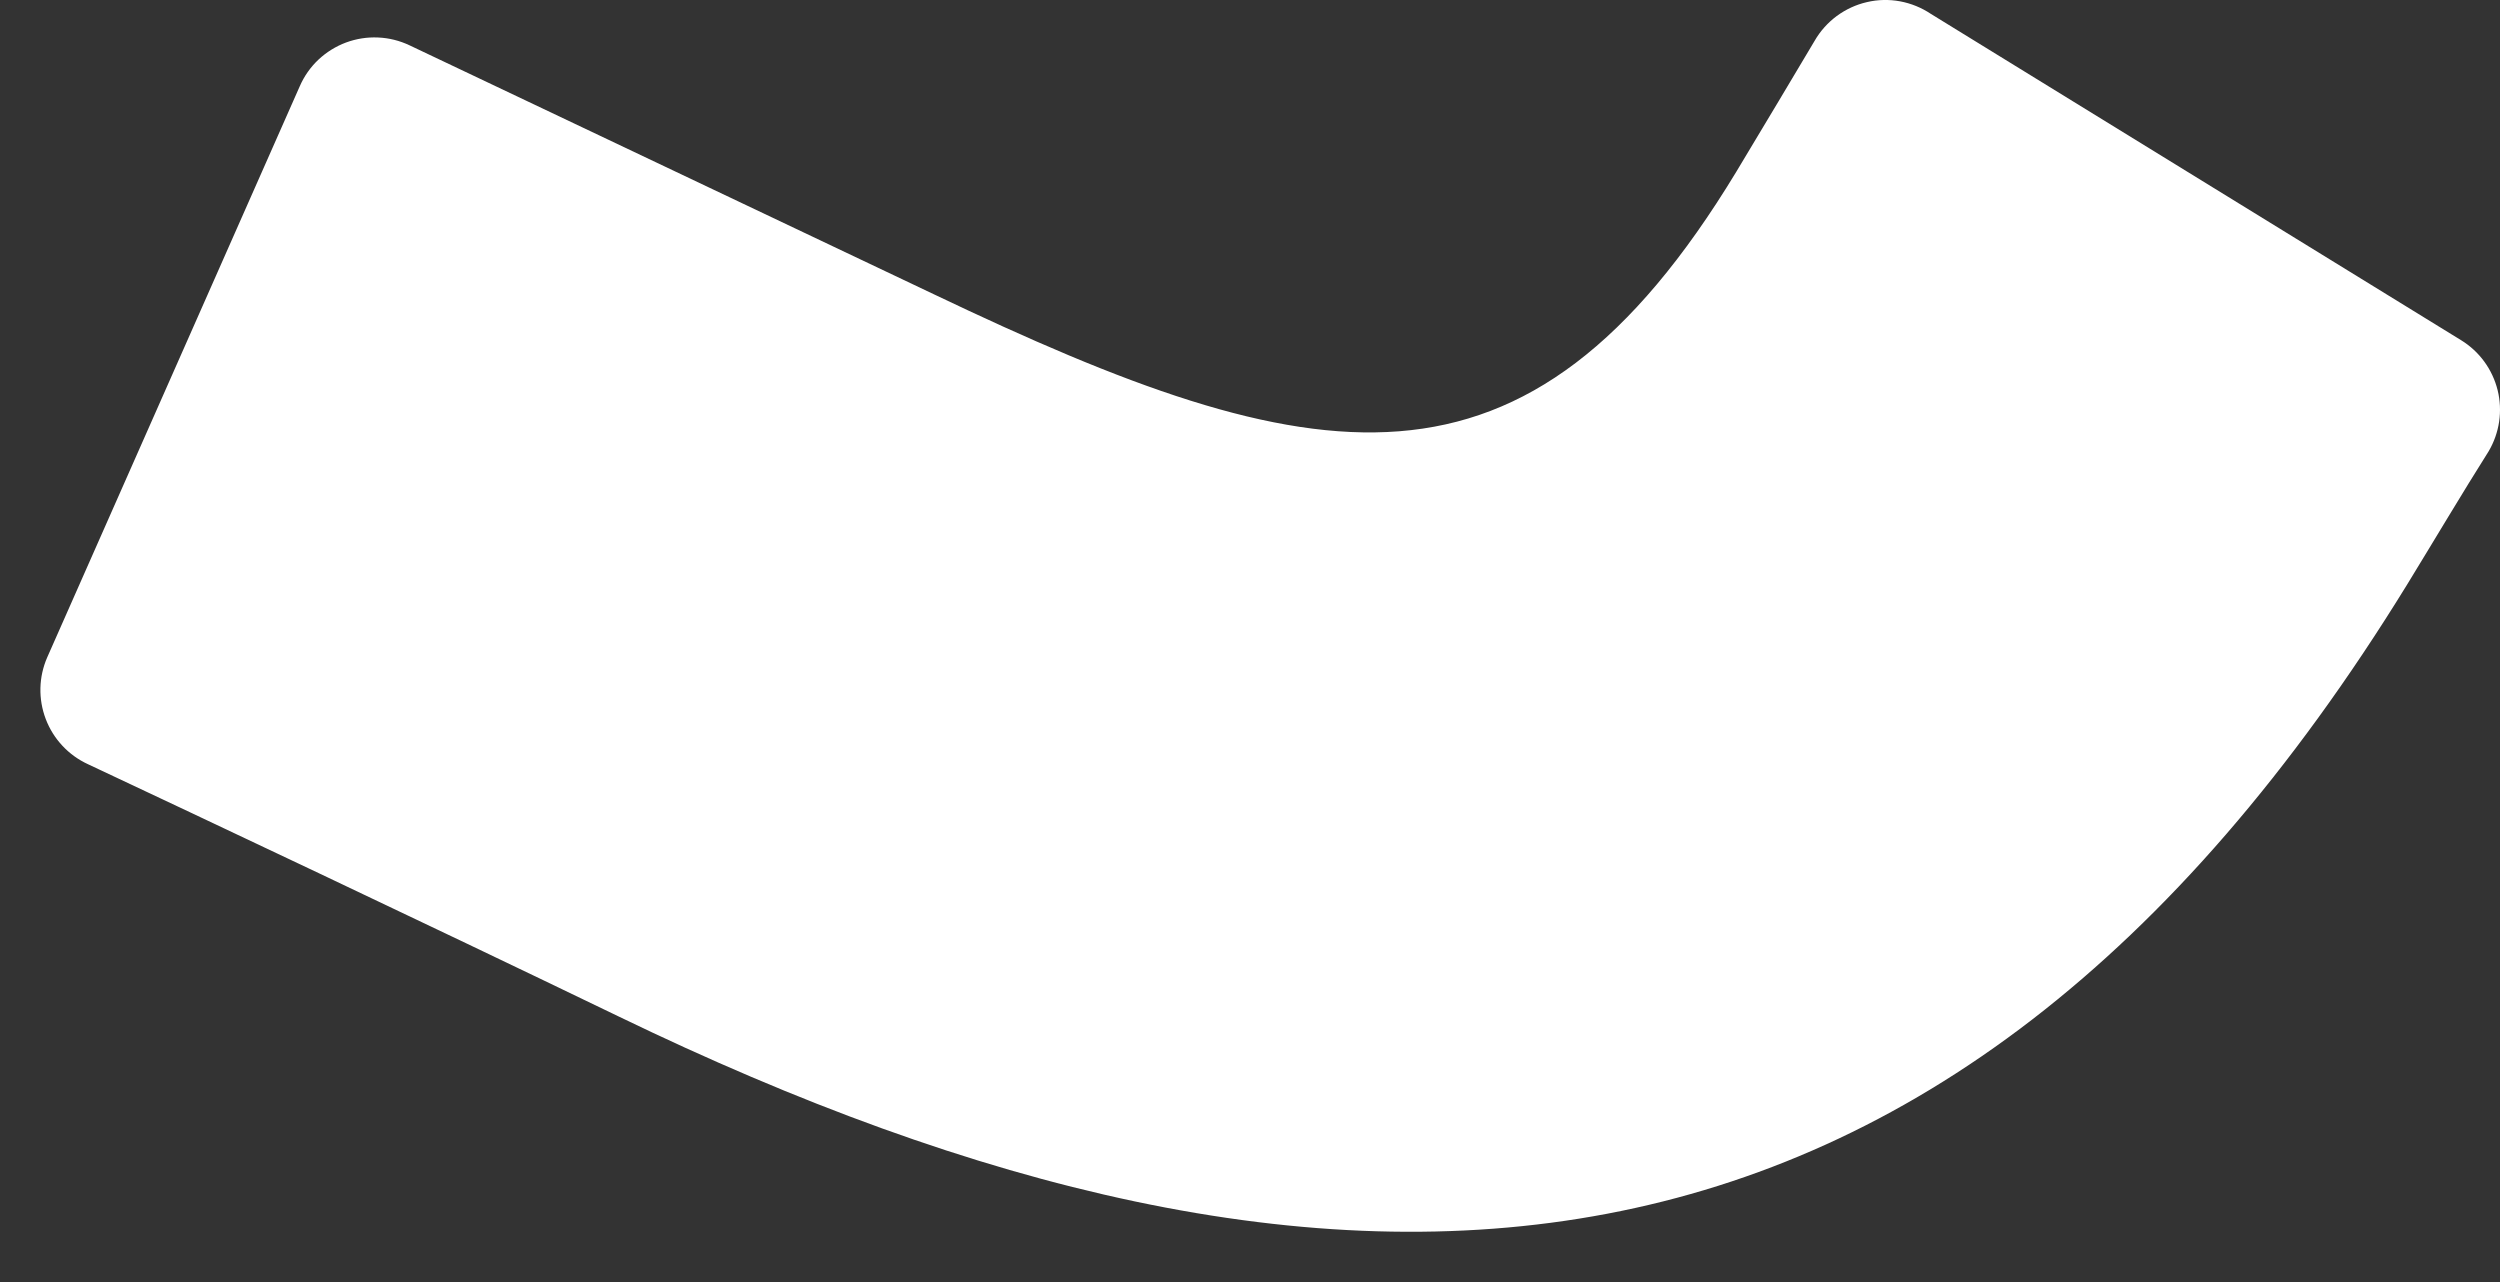 <svg width="39" height="20" viewBox="0 0 39 20" fill="none" xmlns="http://www.w3.org/2000/svg">
<rect x="0" y="0" width="39" height="20" fill="#333333" stroke="none"/>
<path d="M37.55 9.121C37.963 8.447 38.428 7.664 38.823 7.04C38.992 6.753 39.043 6.411 38.963 6.087C38.883 5.764 38.68 5.484 38.396 5.309L30.122 0.217C29.977 0.12 29.814 0.053 29.642 0.021C29.471 -0.011 29.294 -0.007 29.124 0.033C28.954 0.072 28.794 0.146 28.653 0.25C28.513 0.354 28.395 0.486 28.308 0.637C27.977 1.191 27.551 1.91 27.086 2.68C23.808 8.09 20.512 7.428 14.567 4.59L6.389 0.707C6.235 0.634 6.068 0.592 5.898 0.585C5.728 0.577 5.558 0.604 5.398 0.663C5.238 0.723 5.092 0.814 4.968 0.93C4.844 1.047 4.745 1.188 4.677 1.344L0.737 10.254C0.603 10.56 0.595 10.906 0.714 11.218C0.833 11.53 1.07 11.783 1.373 11.922C3.104 12.736 6.548 14.359 9.647 15.855C20.823 21.265 30.3 20.902 37.55 9.121Z" fill="white"/>
</svg>
